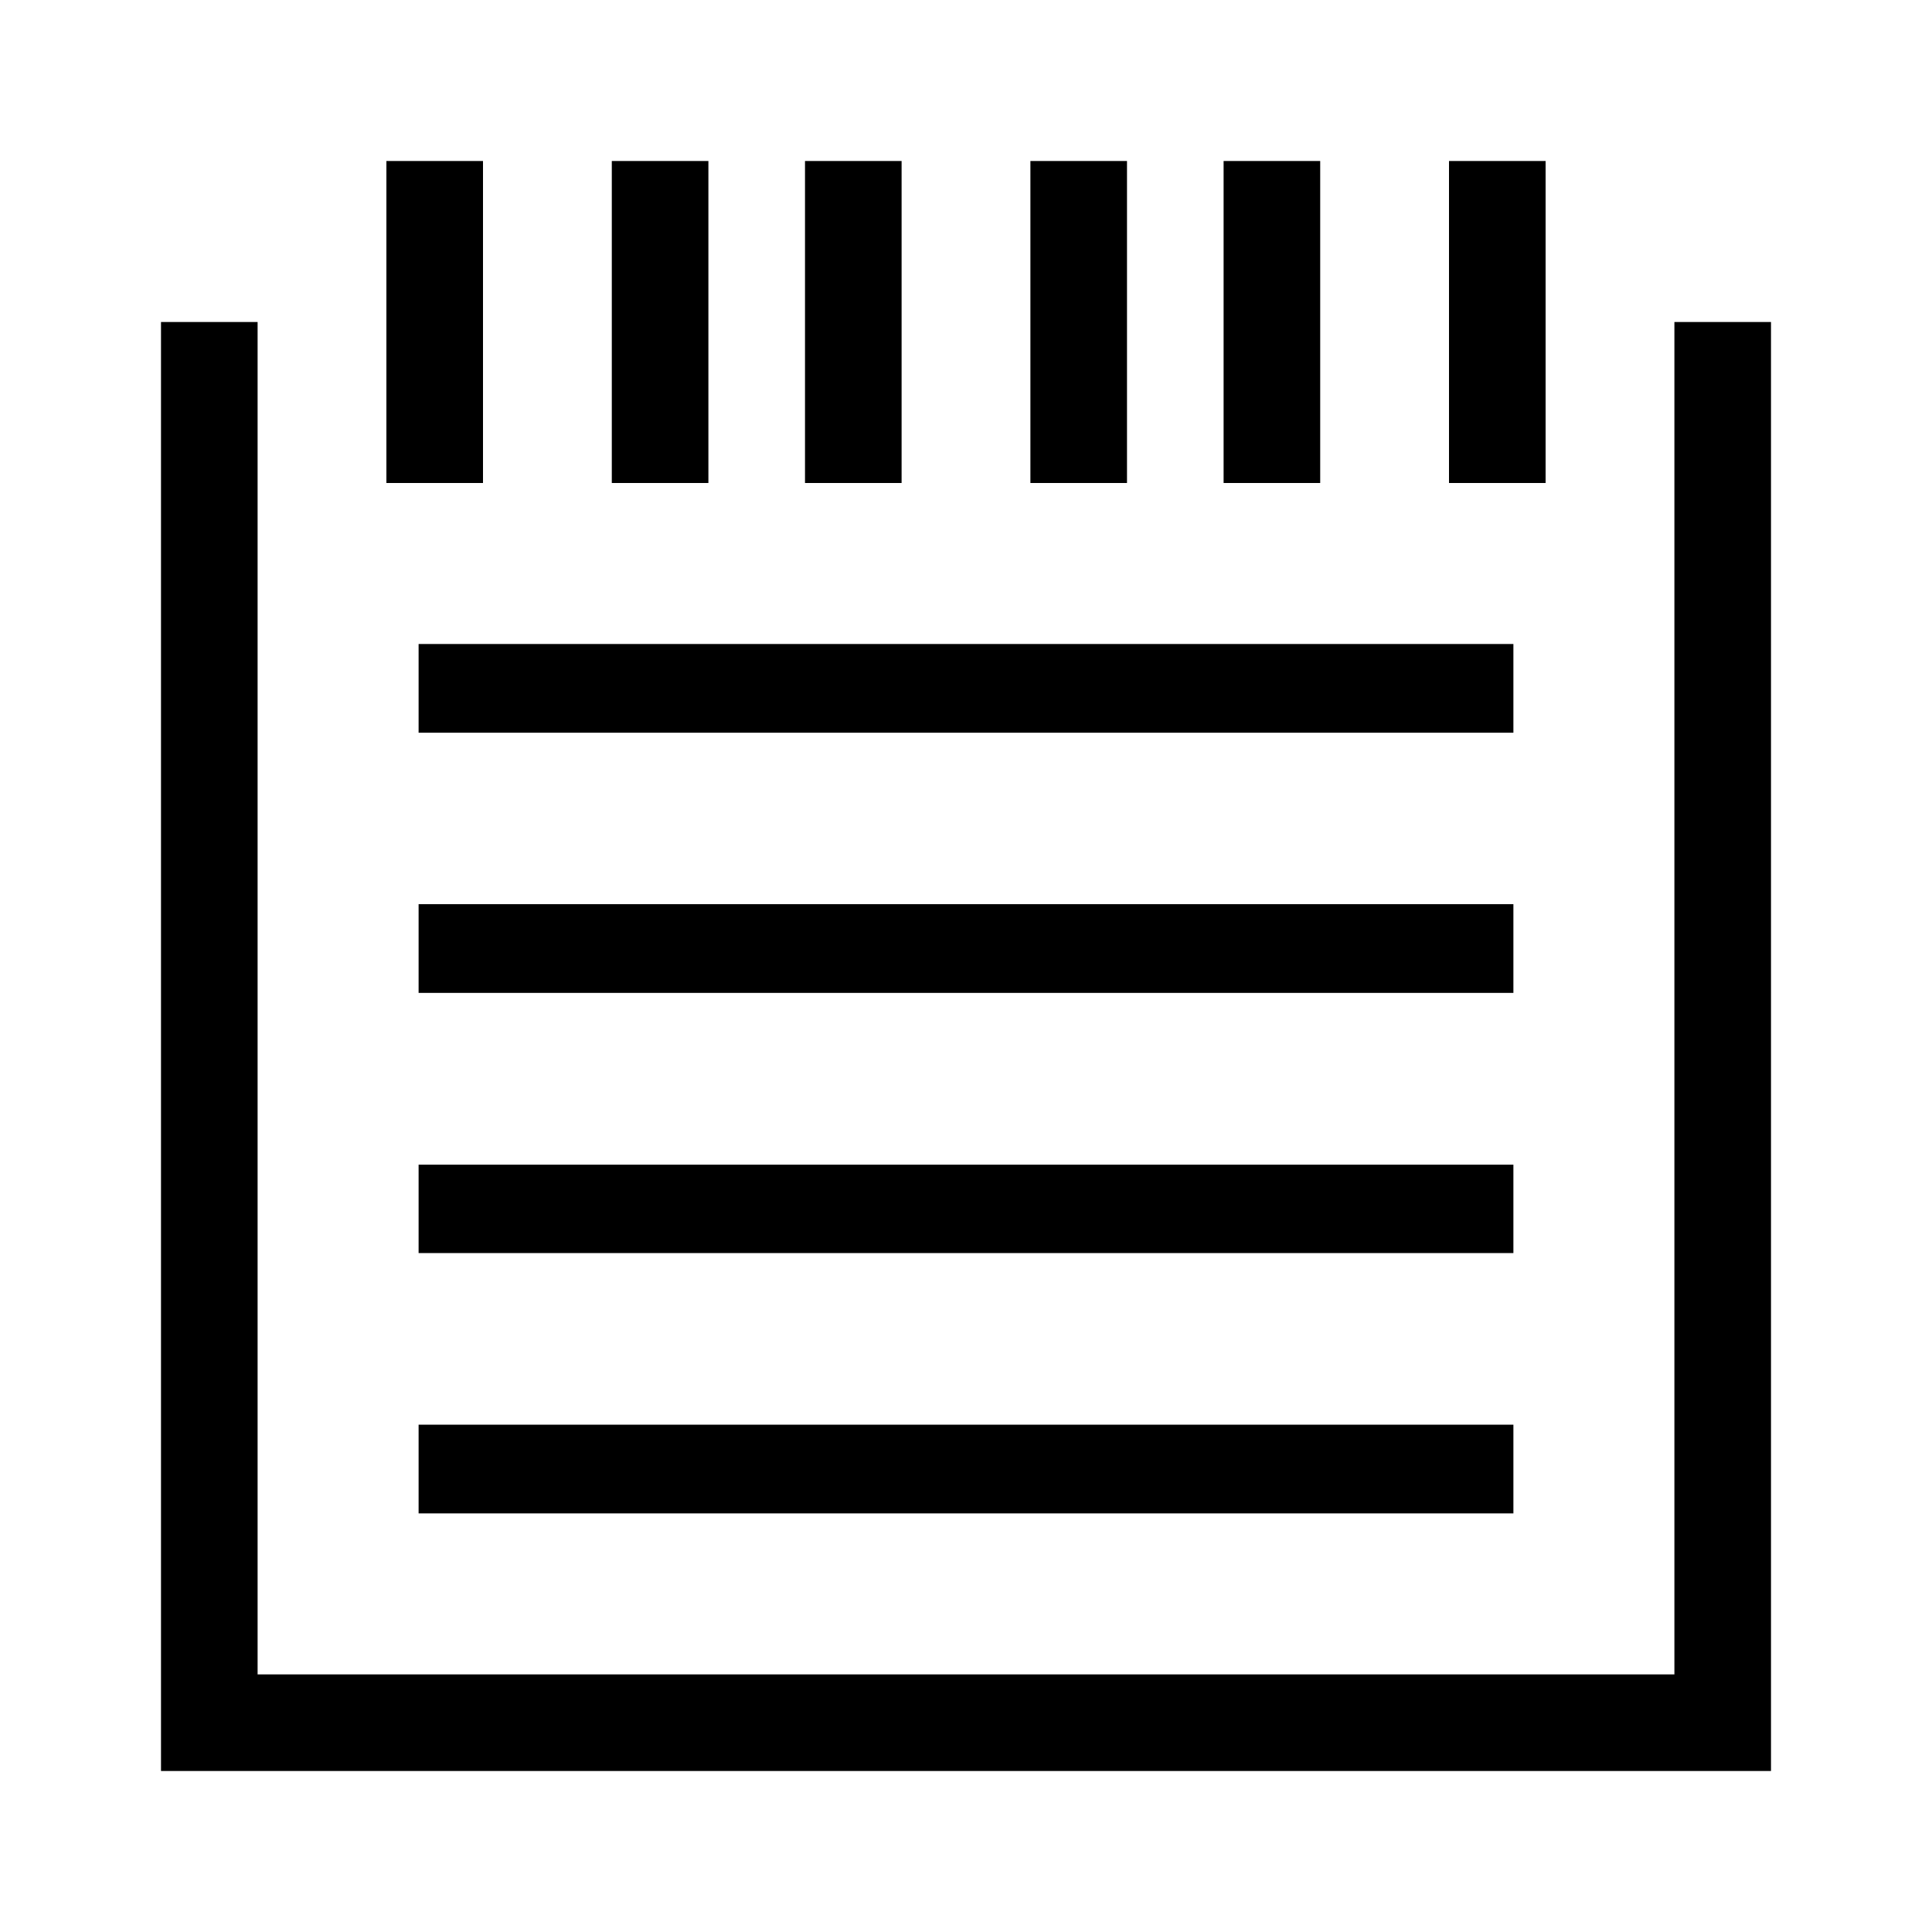 <?xml version="1.0" encoding="utf-8"?>
<!-- Generator: Adobe Illustrator 15.0.0, SVG Export Plug-In . SVG Version: 6.00 Build 0)  -->
<!DOCTYPE svg PUBLIC "-//W3C//DTD SVG 1.1//EN" "http://www.w3.org/Graphics/SVG/1.1/DTD/svg11.dtd">
<svg version="1.1" id="图层_1" xmlns="http://www.w3.org/2000/svg" xmlns:xlink="http://www.w3.org/1999/xlink" x="0px" y="0px"
	 width="600px" height="600px" viewBox="0 0 600 600" enable-background="new 0 0 600 600" xml:space="preserve">
<g id="合成路径_9_">
	<g>
		<path fill-rule="evenodd" clip-rule="evenodd" d="M470,280.801H130v27.549h340V280.801z M470,200H130v27.549h340V200z
			 M470,361.689H130v27.461h340V361.689z M130,470h340v-27.549H130V470z M410,50h-30v100h30V50z M480,50h-30v100h30V50z M520,100
			v420H80V100H50v450h500V100H520z M150,50h-30v100h30V50z M220,50h-30v100h30V50z M280,50h-30v100h30V50z M350,50h-30v100h30V50z"
			/>
	</g>
</g>
</svg>

